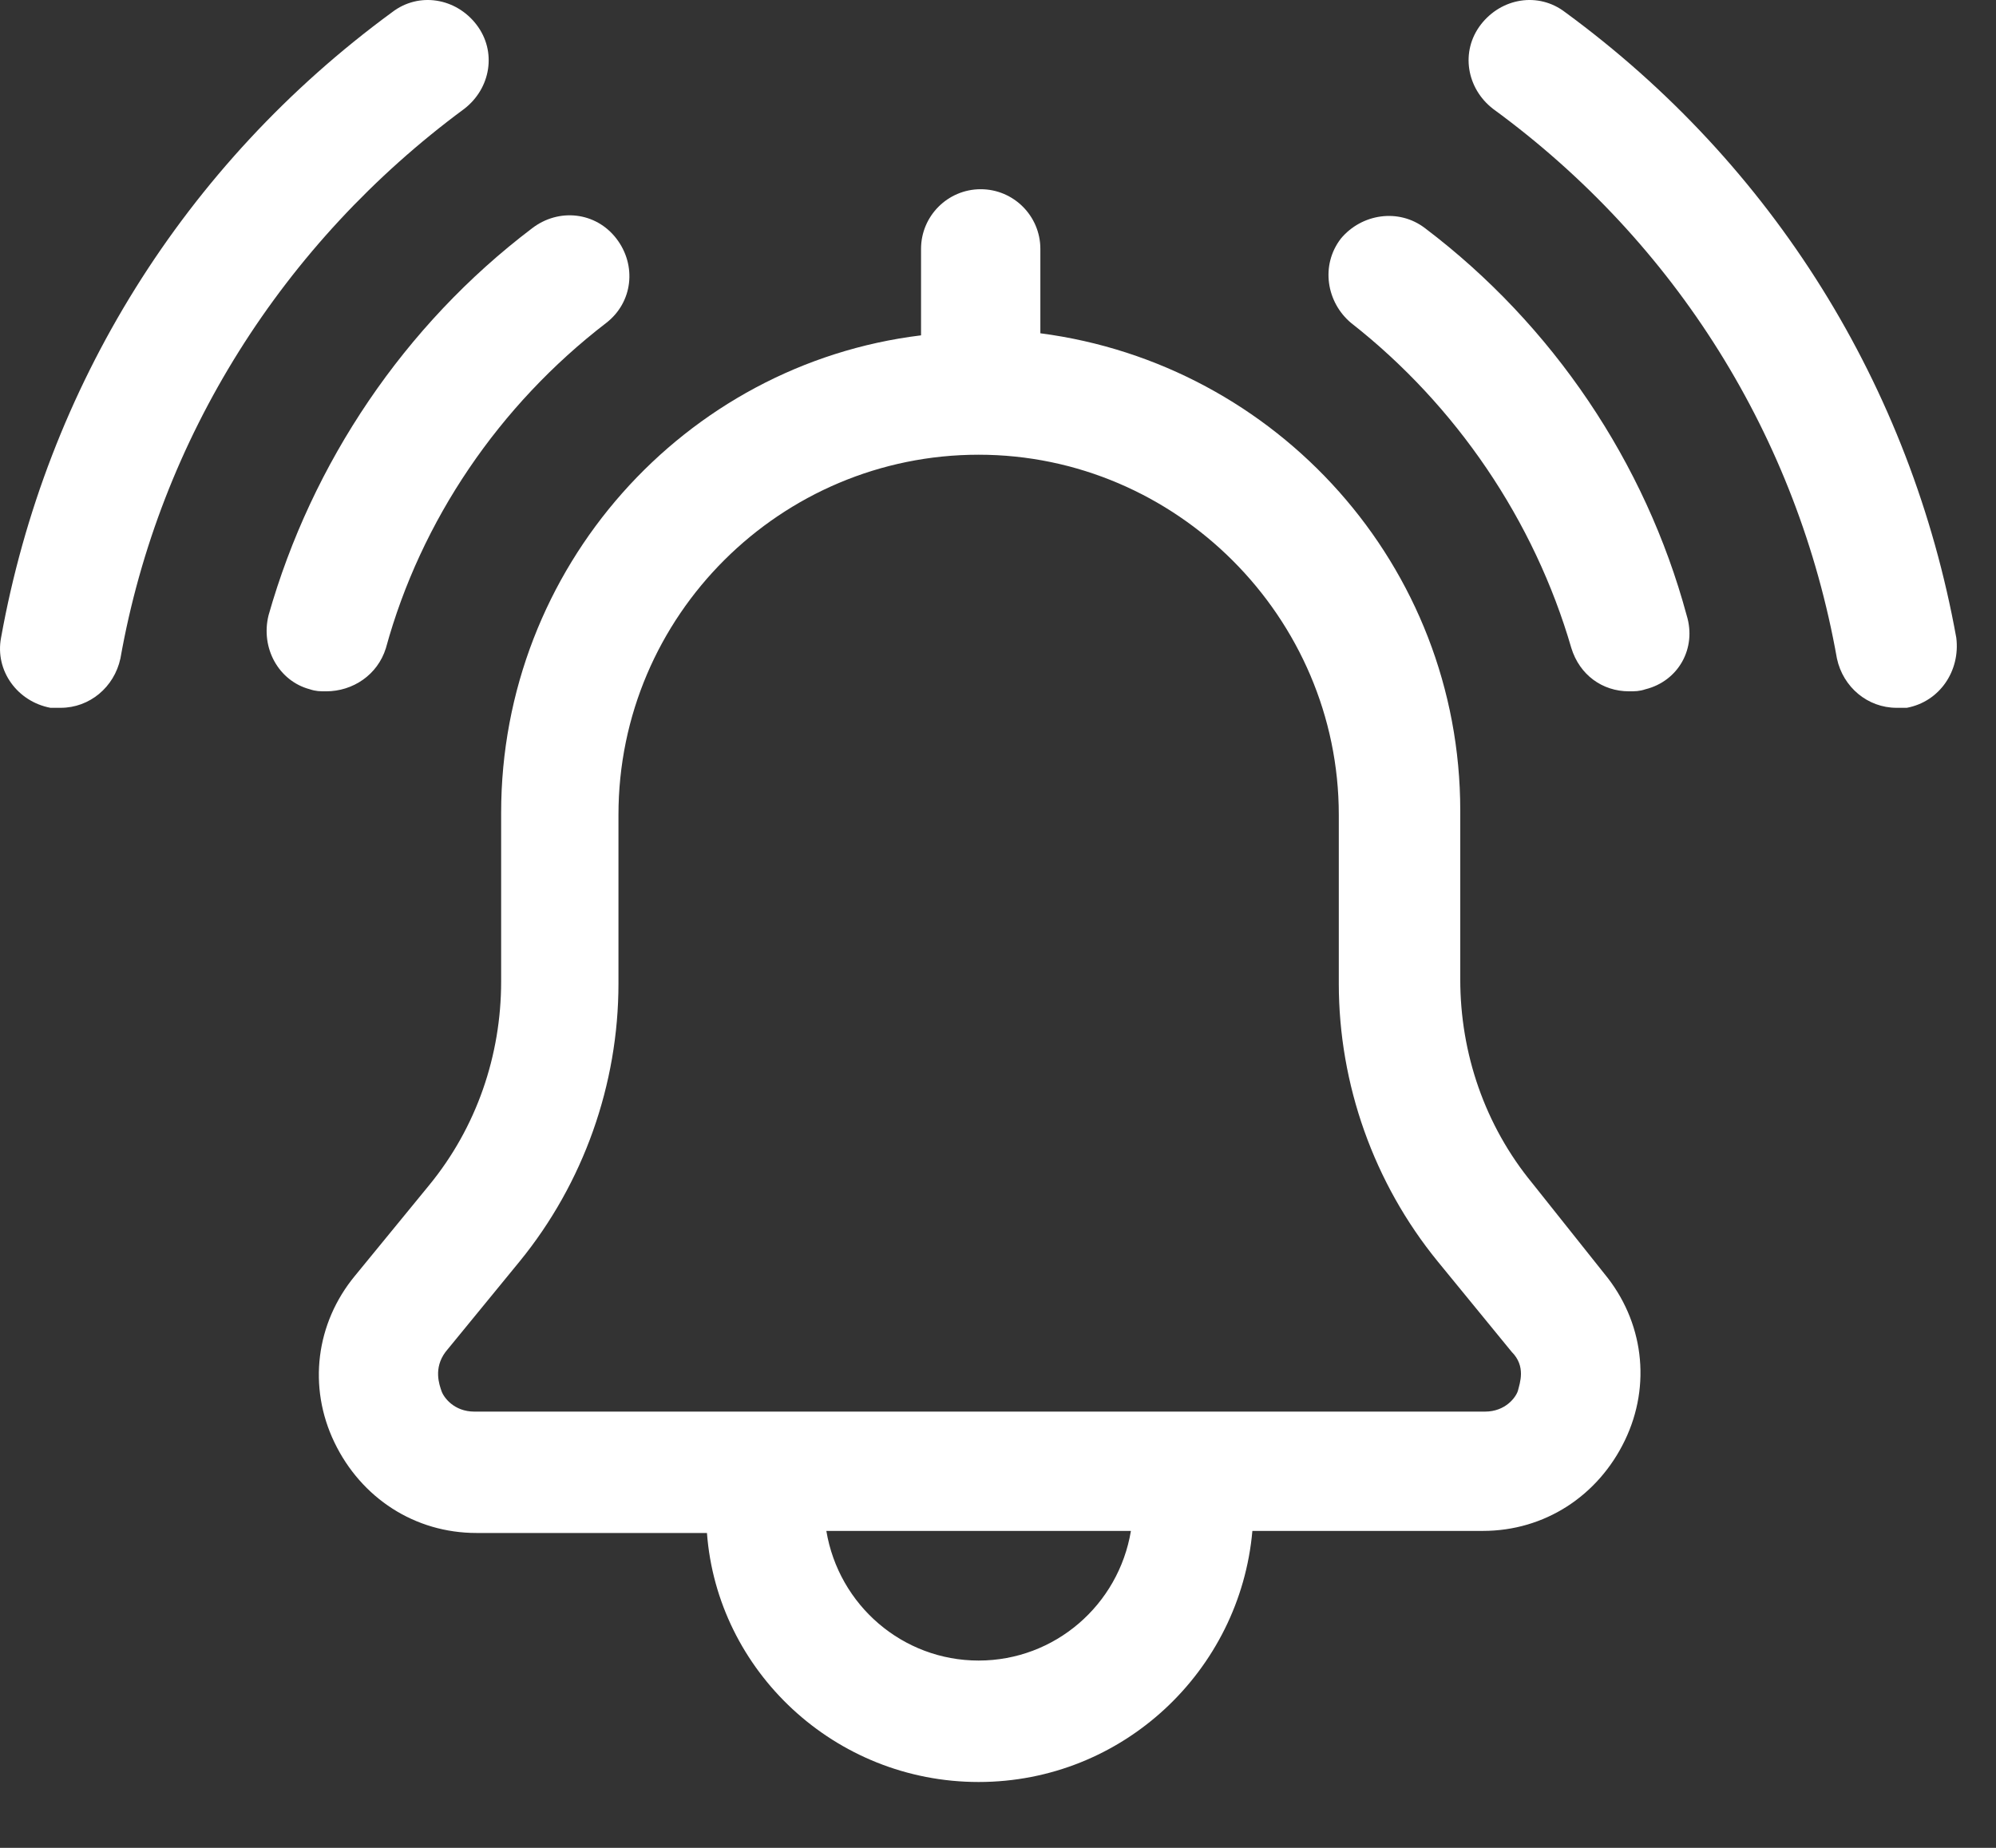 <svg width="27" height="25" viewBox="0 0 27 25" fill="none" xmlns="http://www.w3.org/2000/svg">
<rect x="0" y="0" width="27" height="25" fill="#333333" stroke="none"/>
<path d="M20.727 16.007C20.087 15.228 19.753 14.253 19.753 13.251V10.968C19.753 7.655 17.275 4.927 14.073 4.509V3.367C14.073 2.922 13.711 2.56 13.266 2.56C12.821 2.56 12.459 2.922 12.459 3.367V4.537C9.257 4.927 6.779 7.683 6.779 10.996V13.279C6.779 14.281 6.445 15.255 5.805 16.035L4.802 17.26C4.273 17.9 4.162 18.763 4.524 19.515C4.886 20.267 5.61 20.74 6.445 20.74H9.563C9.702 22.605 11.289 24.109 13.238 24.109C15.187 24.109 16.774 22.605 16.941 20.712H20.059C20.894 20.712 21.618 20.239 21.98 19.487C22.342 18.736 22.231 17.872 21.702 17.232L20.727 16.007ZM13.238 22.466C12.208 22.466 11.345 21.715 11.178 20.712H15.298C15.131 21.715 14.268 22.466 13.238 22.466ZM20.532 18.819C20.505 18.903 20.366 19.098 20.087 19.098H6.417C6.139 19.098 6 18.903 5.972 18.819C5.944 18.736 5.86 18.513 6.027 18.29L7.03 17.065C7.893 16.007 8.366 14.671 8.366 13.307V11.024C8.366 8.323 10.566 6.152 13.238 6.152C15.911 6.152 18.11 8.351 18.11 11.024V13.307C18.11 14.671 18.584 16.007 19.447 17.065L20.449 18.29C20.644 18.485 20.56 18.708 20.532 18.819Z" fill="white"/>
<path d="M19.279 3.089C18.918 2.811 18.416 2.894 18.138 3.228C17.86 3.59 17.943 4.091 18.277 4.37C19.697 5.483 20.755 7.042 21.256 8.769C21.368 9.13 21.674 9.353 22.036 9.353C22.119 9.353 22.175 9.353 22.259 9.325C22.704 9.214 22.954 8.769 22.815 8.323C22.259 6.263 21.006 4.397 19.279 3.089Z" fill="white"/>
<path d="M5.22 8.769C5.693 7.042 6.751 5.483 8.199 4.37C8.561 4.091 8.616 3.59 8.338 3.228C8.06 2.866 7.558 2.811 7.197 3.089C5.47 4.398 4.218 6.263 3.633 8.323C3.522 8.769 3.772 9.214 4.19 9.325C4.273 9.353 4.329 9.353 4.412 9.353C4.774 9.353 5.108 9.13 5.22 8.769Z" fill="white"/>
<path d="M26.463 8.629C25.85 5.233 23.985 2.226 21.173 0.166C20.811 -0.113 20.31 -0.029 20.031 0.333C19.753 0.695 19.837 1.196 20.198 1.474C22.676 3.284 24.319 5.929 24.848 8.908C24.931 9.298 25.265 9.576 25.655 9.576C25.711 9.576 25.739 9.576 25.794 9.576C26.24 9.492 26.518 9.075 26.463 8.629Z" fill="white"/>
<path d="M6.278 1.474C6.64 1.196 6.723 0.695 6.445 0.333C6.167 -0.029 5.665 -0.113 5.303 0.166C2.492 2.226 0.626 5.233 0.014 8.629C-0.07 9.075 0.236 9.492 0.682 9.576C0.738 9.576 0.765 9.576 0.821 9.576C1.211 9.576 1.545 9.298 1.629 8.908C2.157 5.929 3.828 3.284 6.278 1.474Z" fill="white"/>
</svg>

